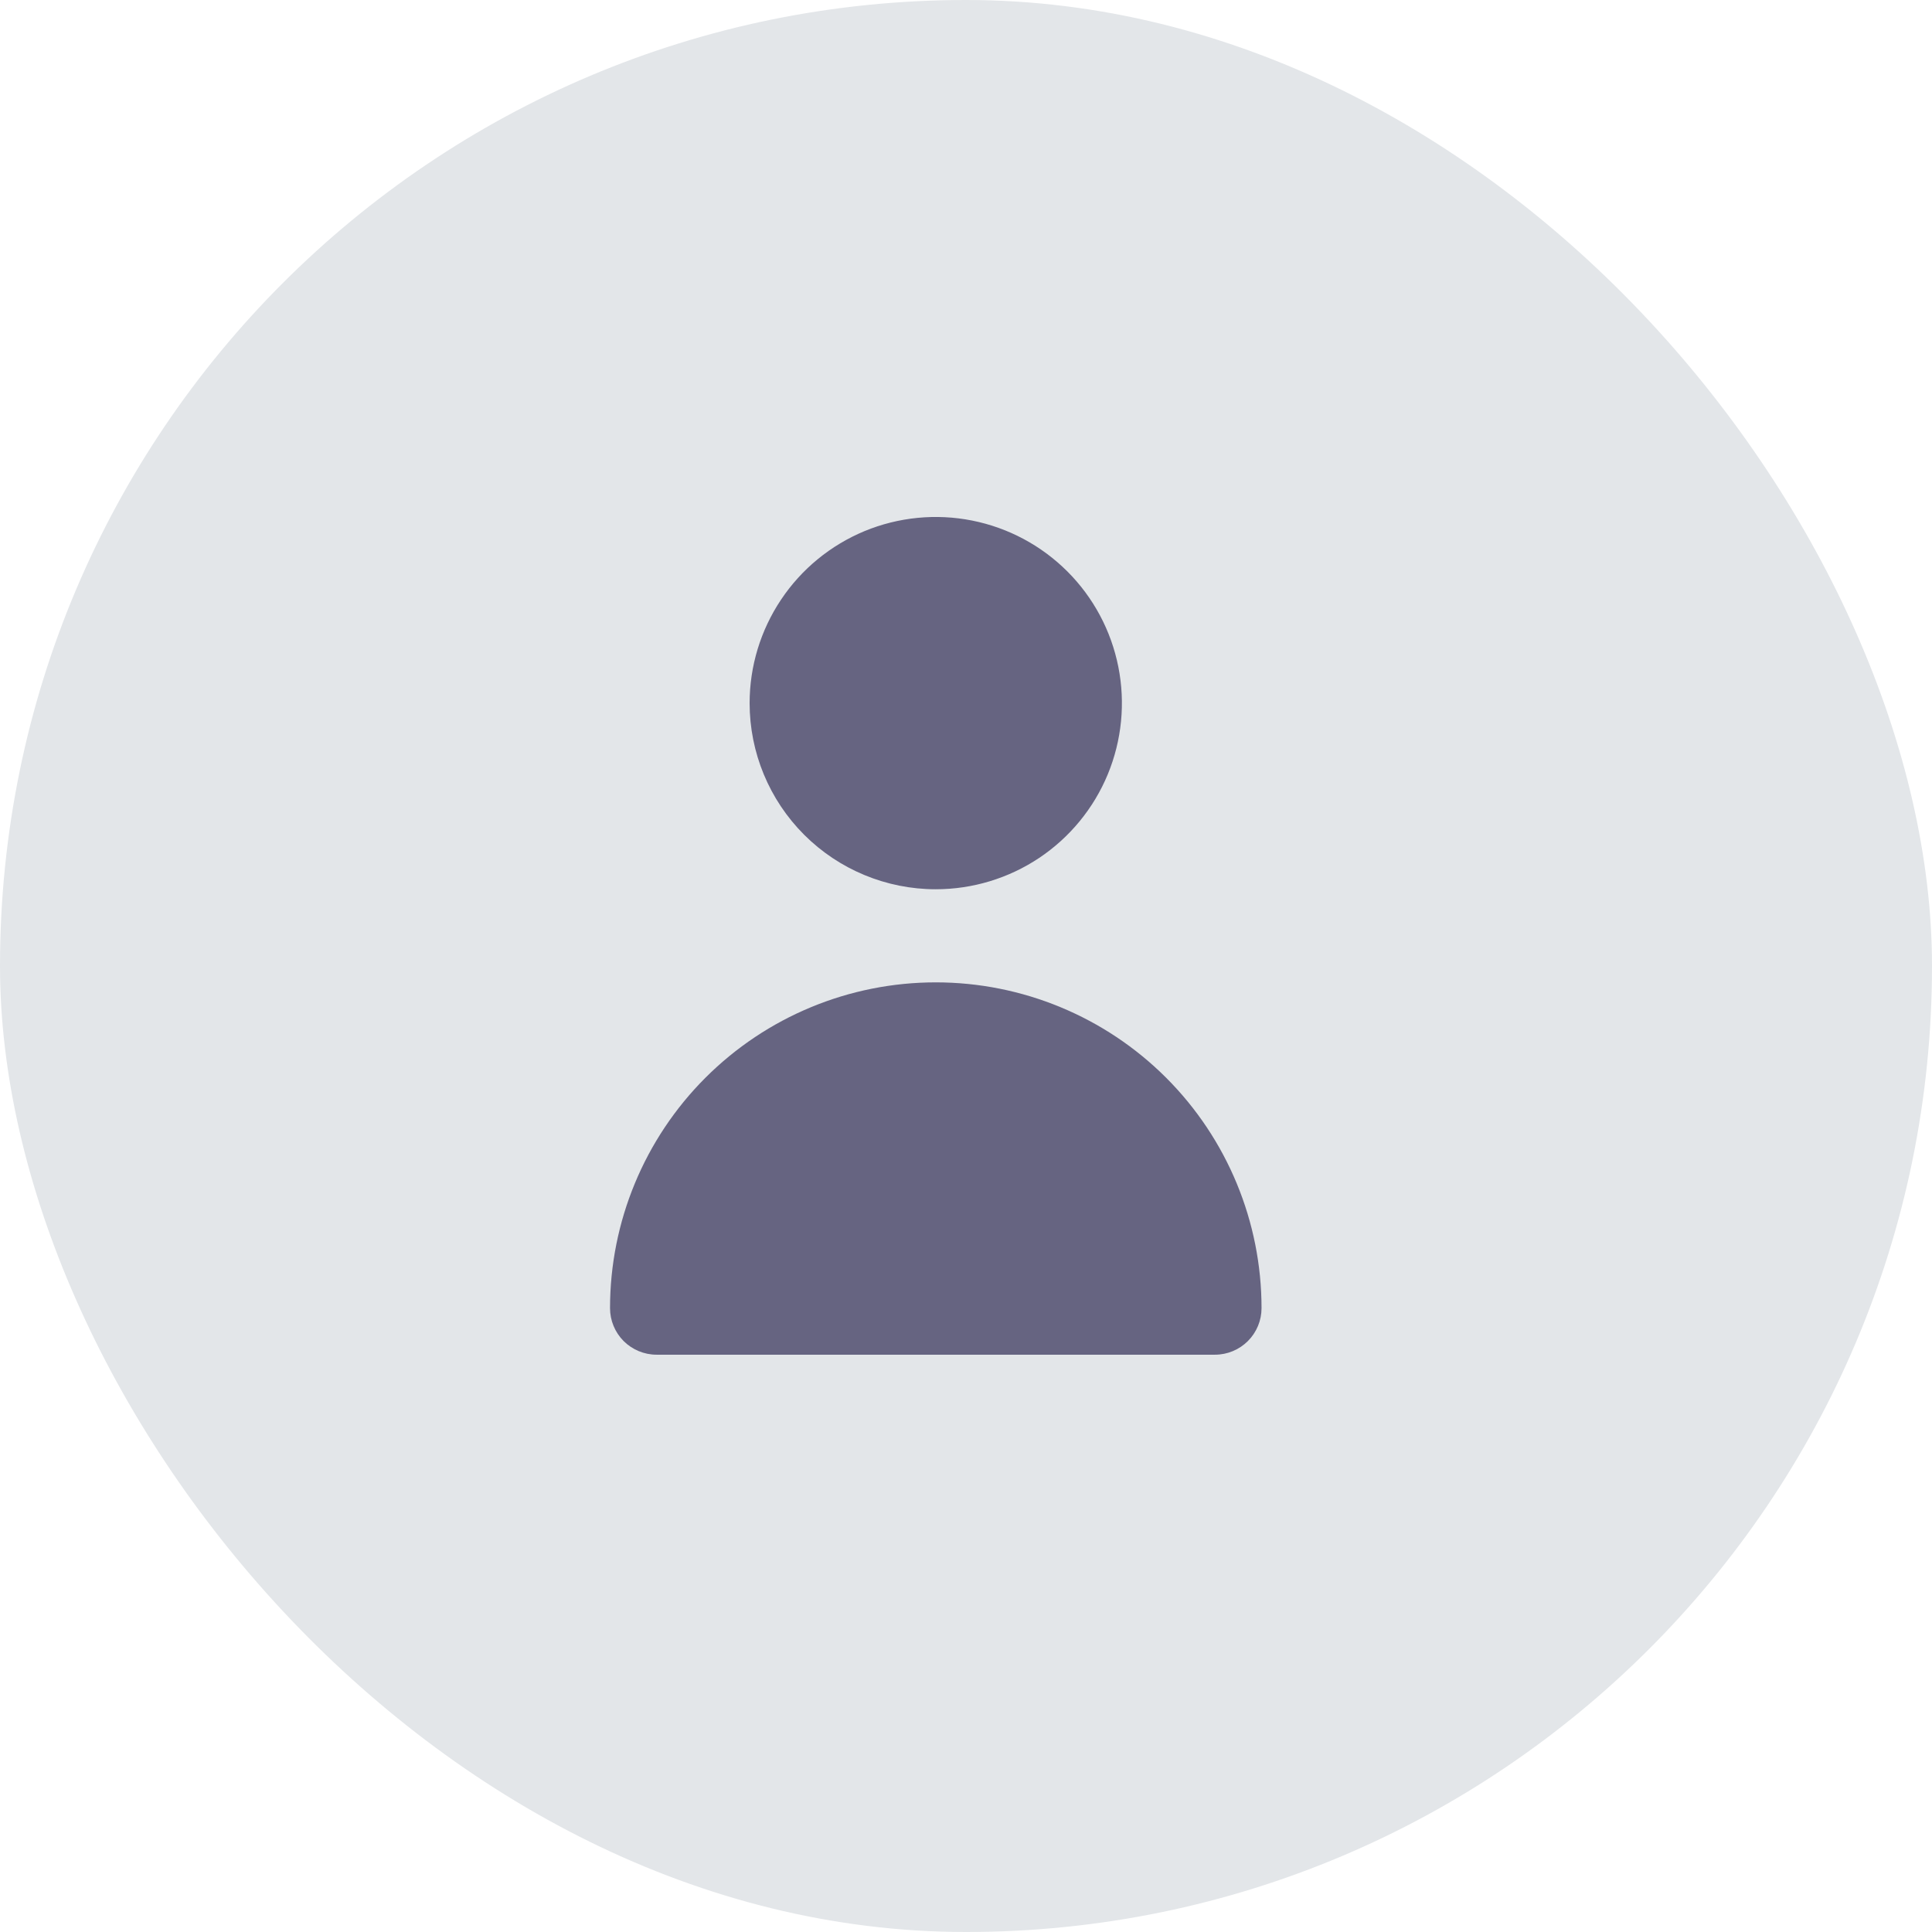<svg width="32" height="32" viewBox="0 0 32 32" fill="none" xmlns="http://www.w3.org/2000/svg">
<rect width="32" height="32" rx="16" fill="#E3E6E9"/>
<path d="M15.499 14.729C16.109 14.729 16.705 14.548 17.212 14.21C17.719 13.871 18.115 13.389 18.348 12.826C18.581 12.262 18.642 11.642 18.523 11.044C18.404 10.446 18.111 9.897 17.68 9.466C17.248 9.034 16.699 8.741 16.101 8.622C15.503 8.503 14.883 8.564 14.319 8.797C13.756 9.031 13.274 9.426 12.936 9.933C12.597 10.44 12.416 11.036 12.416 11.646C12.416 12.464 12.741 13.248 13.319 13.826C13.897 14.404 14.682 14.729 15.499 14.729ZM20.124 22.438C20.329 22.438 20.525 22.356 20.669 22.212C20.814 22.067 20.895 21.871 20.895 21.667C20.895 20.236 20.327 18.863 19.315 17.851C18.303 16.839 16.93 16.271 15.499 16.271C14.068 16.271 12.696 16.839 11.684 17.851C10.672 18.863 10.104 20.236 10.104 21.667C10.104 21.871 10.185 22.067 10.329 22.212C10.474 22.356 10.67 22.438 10.874 22.438H20.124Z" fill="#666481"/>
</svg>
